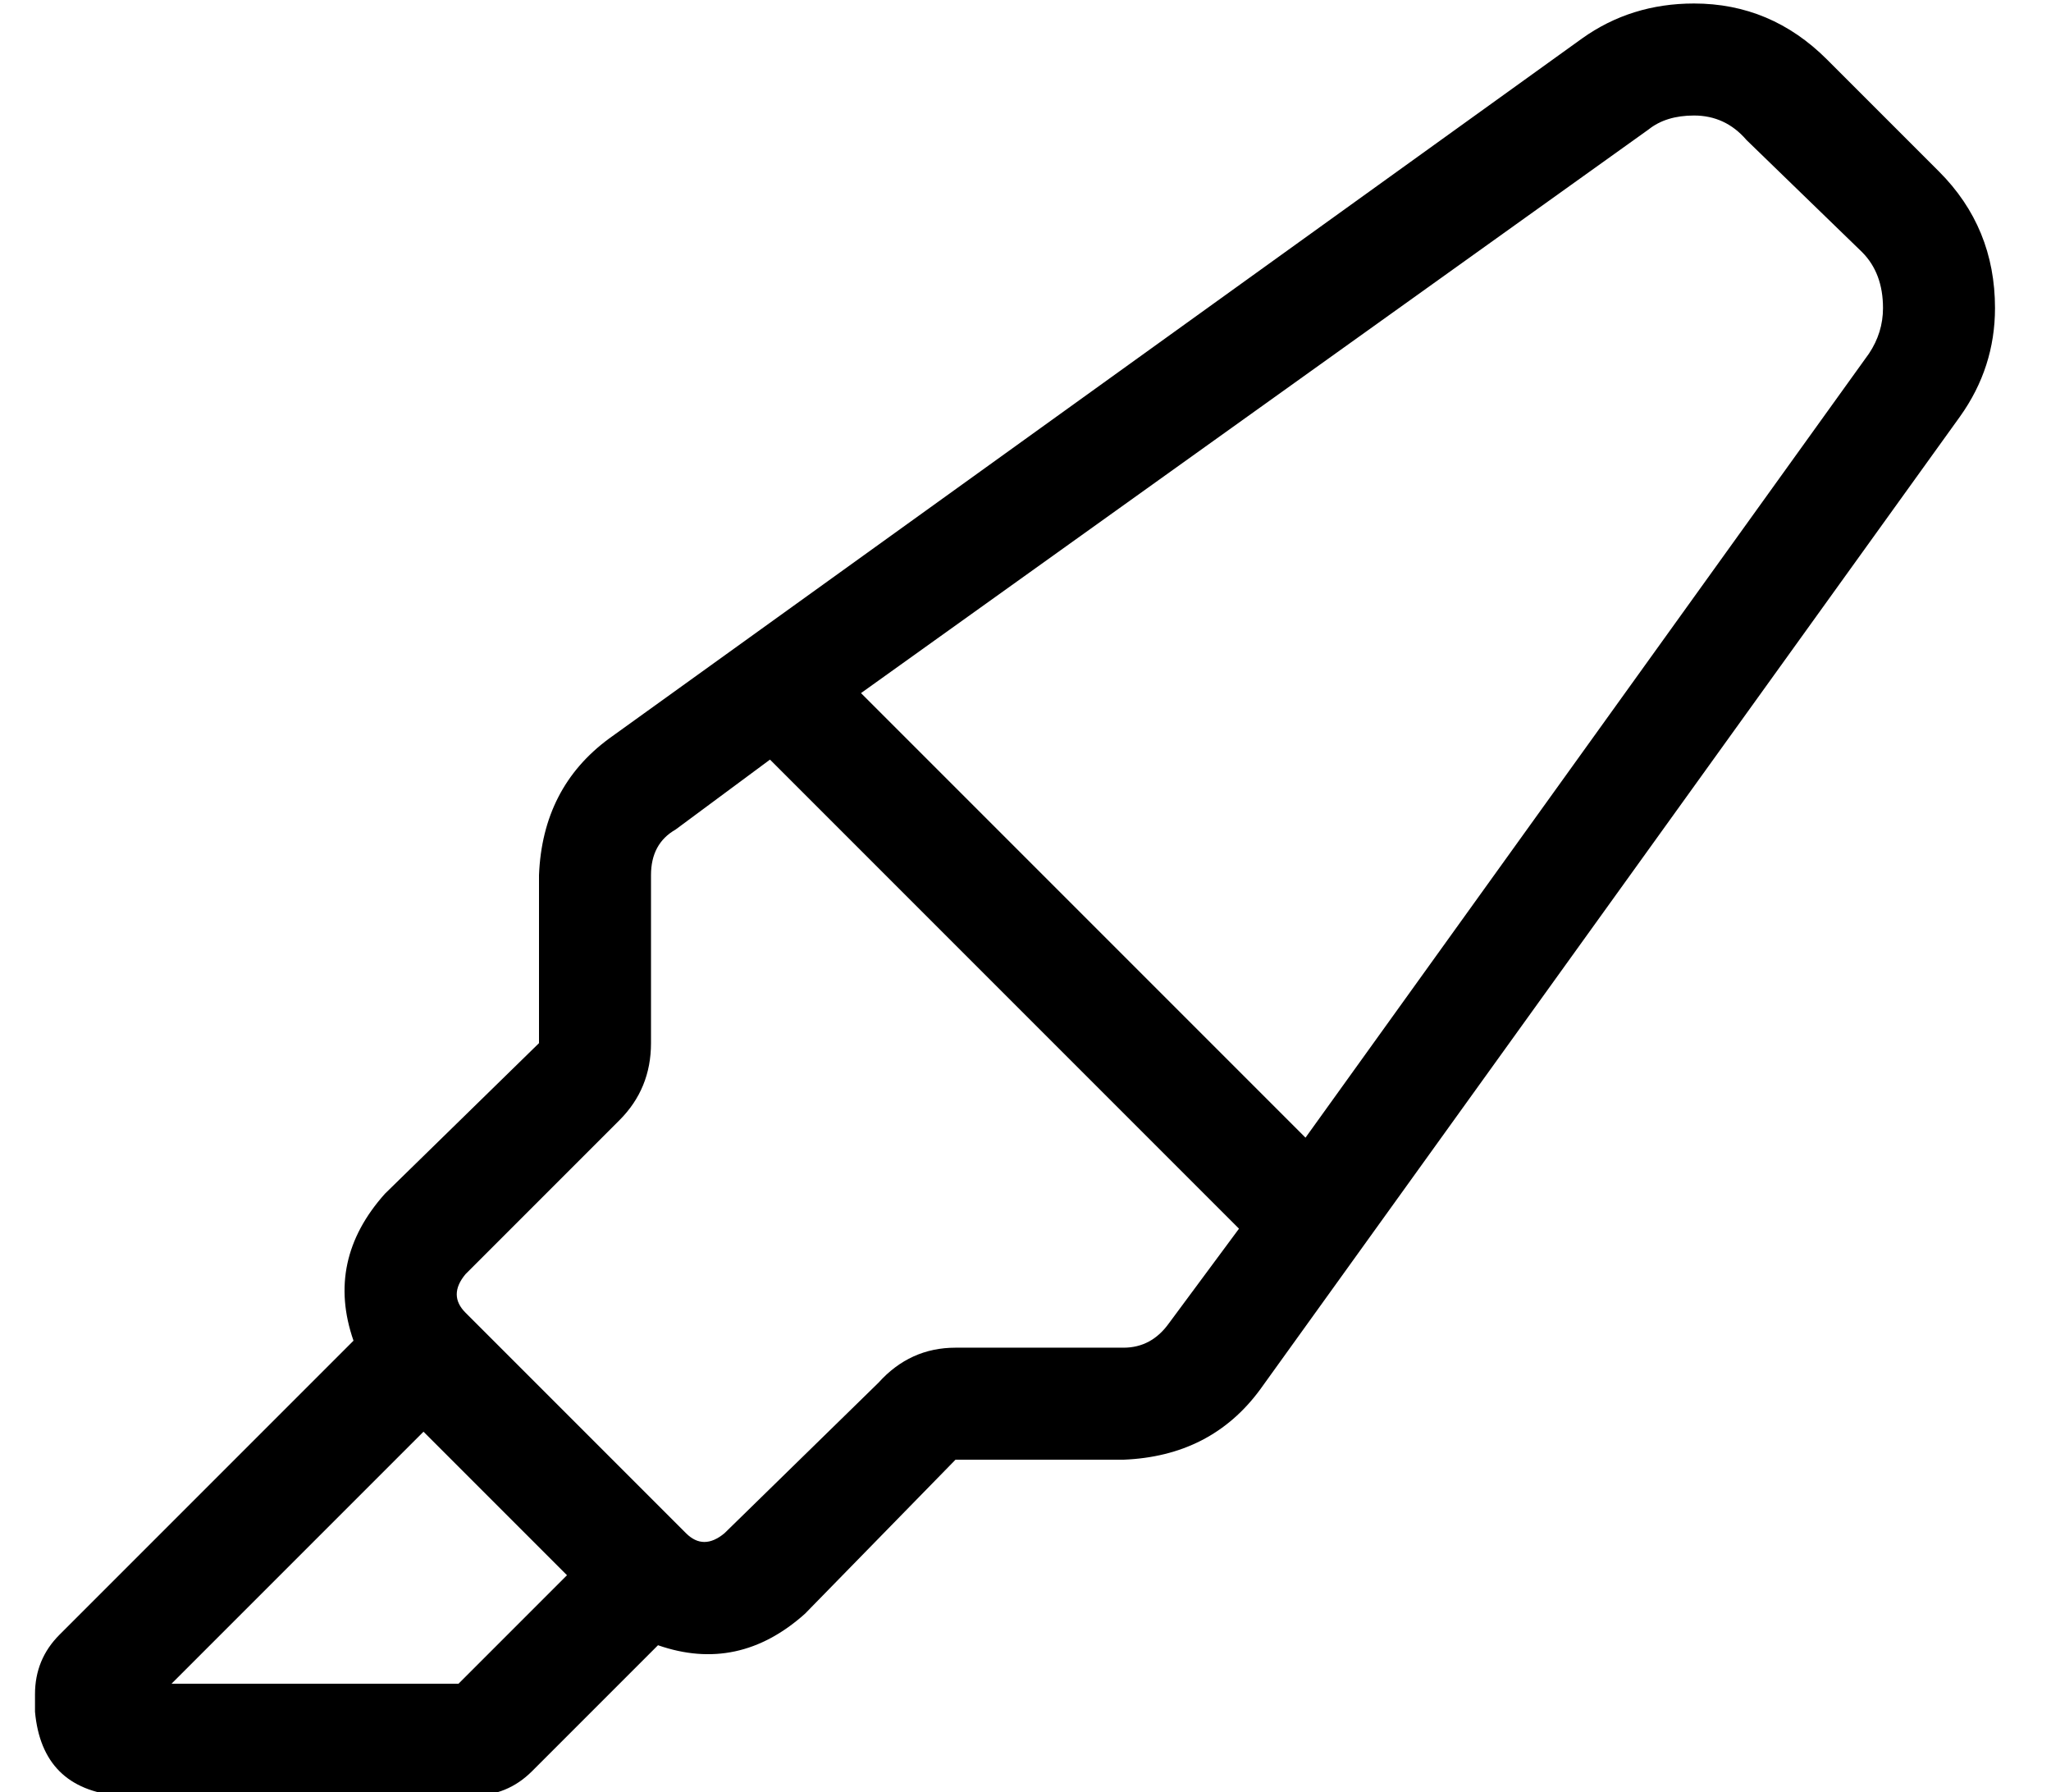 <?xml version="1.0" standalone="no"?>
<!DOCTYPE svg PUBLIC "-//W3C//DTD SVG 1.1//EN" "http://www.w3.org/Graphics/SVG/1.1/DTD/svg11.dtd" >
<svg xmlns="http://www.w3.org/2000/svg" xmlns:xlink="http://www.w3.org/1999/xlink" version="1.1" viewBox="-10 -40 586 512">
   <path fill="currentColor"
d="M176 258v-48v48v-48q0 -9 7 -13l27 -20v0l134 134v0l-20 27v0q-5 7 -13 7h-48v0q-13 0 -22 10l-44 43v0q-6 5 -11 0l-63 -63v0q-5 -5 0 -11l44 -44v0q9 -9 9 -22v0zM524 61l-161 224l161 -224l-161 224l-127 -127v0l225 -161v0q5 -4 13 -4q9 0 15 7l33 32v0q6 6 6 16
q0 7 -4 13v0zM263 377h48h-48h48q25 -1 39 -20l200 -278v0q10 -14 10 -31q0 -23 -16 -39l-32 -32v0q-16 -16 -38 -16q-18 0 -32 10l-278 200v0q-19 14 -20 39v48v0l-44 43v0q-17 19 -9 42l-84 84v0q-7 7 -7 17v5v0q2 22 24 24h101v0q10 0 17 -7l36 -36v0q23 8 42 -9l43 -44
v0zM152 410l-31 31l31 -31l-31 31h-82v0l72 -72v0l41 41v0z" />
</svg>
